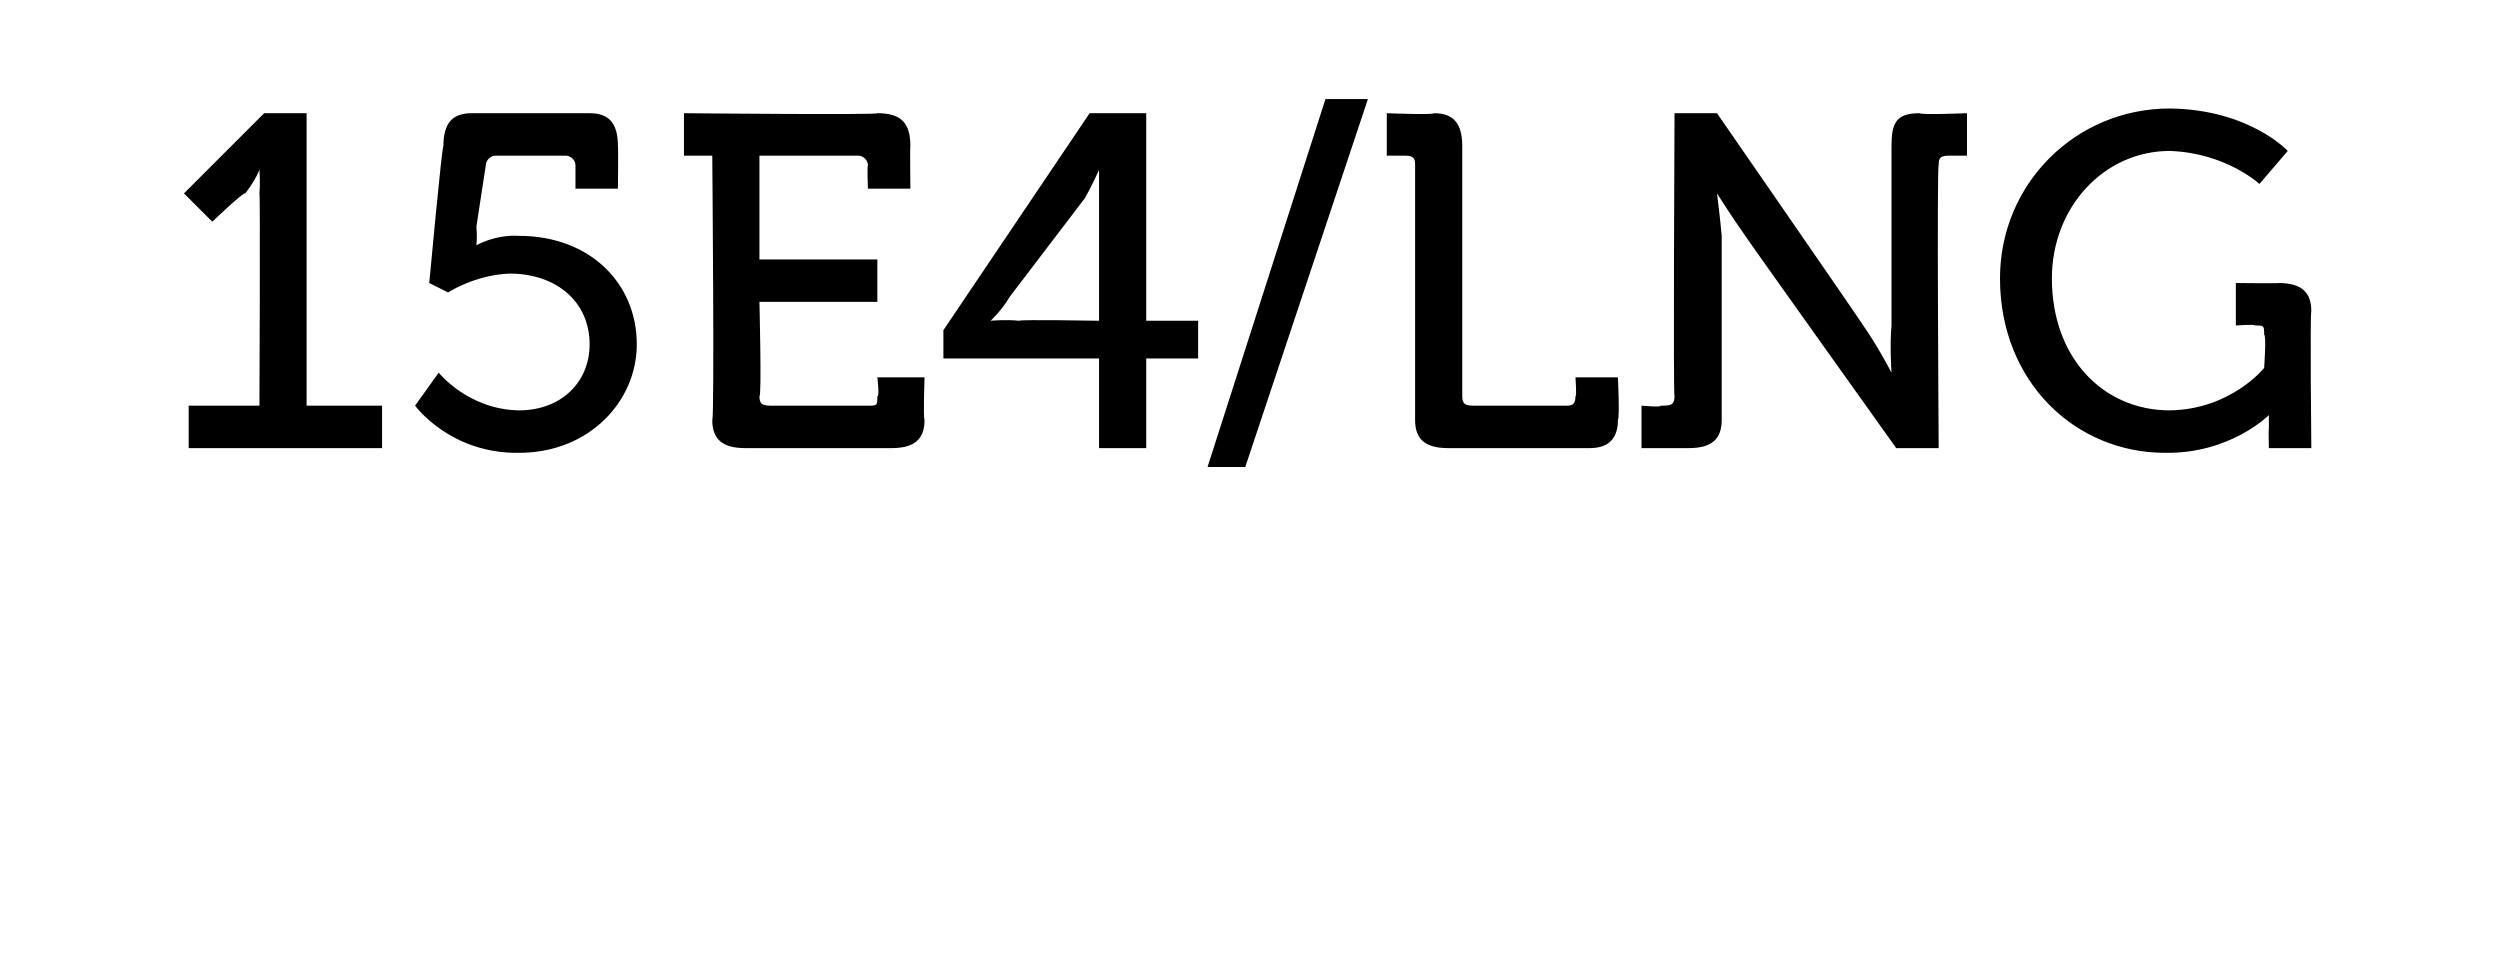 <?xml version="1.0" standalone="no"?><!DOCTYPE svg PUBLIC "-//W3C//DTD SVG 1.1//EN" "http://www.w3.org/Graphics/SVG/1.1/DTD/svg11.dtd"><svg xmlns="http://www.w3.org/2000/svg" version="1.1" width="53px" height="20.5px" viewBox="0 -2 53 20.5" style="top:-2px">  <desc>15E4/LNG</desc>  <defs/>  <g id="Polygon72811">    <path d="M 4 6.6 L 5.5 6.6 C 5.5 6.6 5.52 2.08 5.5 2.1 C 5.52 1.86 5.5 1.6 5.5 1.6 L 5.5 1.6 C 5.5 1.6 5.43 1.8 5.2 2.1 C 5.18 2.05 4.5 2.7 4.5 2.7 L 3.9 2.1 L 5.6 0.4 L 6.5 0.4 L 6.5 6.6 L 8.1 6.6 L 8.1 7.5 L 4 7.5 L 4 6.6 Z M 9.3 5.9 C 9.3 5.9 9.92 6.68 11 6.7 C 11.9 6.7 12.5 6.1 12.5 5.3 C 12.5 4.4 11.8 3.8 10.8 3.8 C 10.06 3.83 9.5 4.2 9.5 4.2 L 9.1 4 C 9.1 4 9.37 1.08 9.4 1.1 C 9.4 0.6 9.6 0.4 10 0.4 C 10 0.4 12.5 0.4 12.5 0.4 C 12.9 0.4 13.1 0.6 13.1 1.1 C 13.11 1.08 13.1 2 13.1 2 L 12.2 2 C 12.2 2 12.2 1.52 12.2 1.5 C 12.2 1.4 12.1 1.3 12 1.3 C 12 1.3 10.5 1.3 10.5 1.3 C 10.4 1.3 10.3 1.4 10.3 1.5 C 10.3 1.5 10.1 2.8 10.1 2.8 C 10.12 3.03 10.1 3.2 10.1 3.2 L 10.1 3.2 C 10.1 3.2 10.49 2.97 11 3 C 12.5 3 13.5 4 13.5 5.3 C 13.5 6.5 12.5 7.6 11 7.6 C 9.54 7.62 8.8 6.6 8.8 6.6 L 9.3 5.9 Z M 15.1 1.3 L 14.5 1.3 L 14.5 0.4 C 14.5 0.4 18.65 0.44 18.6 0.4 C 19.1 0.4 19.3 0.6 19.3 1.1 C 19.29 1.08 19.3 2 19.3 2 L 18.4 2 C 18.4 2 18.38 1.52 18.4 1.5 C 18.4 1.4 18.3 1.3 18.2 1.3 C 18.16 1.3 16.1 1.3 16.1 1.3 L 16.1 3.5 L 18.6 3.5 L 18.6 4.4 L 16.1 4.4 C 16.1 4.4 16.15 6.42 16.1 6.4 C 16.1 6.6 16.2 6.6 16.4 6.6 C 16.4 6.6 18.4 6.6 18.4 6.6 C 18.6 6.6 18.6 6.6 18.6 6.4 C 18.65 6.42 18.6 6 18.6 6 L 19.6 6 C 19.6 6 19.57 6.86 19.6 6.9 C 19.6 7.3 19.4 7.5 18.9 7.5 C 18.9 7.5 15.8 7.5 15.8 7.5 C 15.3 7.5 15.1 7.3 15.1 6.9 C 15.15 6.86 15.1 1.3 15.1 1.3 Z M 20 5 L 23.1 0.4 L 24.3 0.4 L 24.3 4.8 L 25.4 4.8 L 25.4 5.6 L 24.3 5.6 L 24.3 7.5 L 23.3 7.5 L 23.3 5.6 L 20 5.6 L 20 5 Z M 23.3 2.3 C 23.3 2.02 23.3 1.6 23.3 1.6 L 23.3 1.6 C 23.3 1.6 23.14 1.96 23 2.2 C 23 2.2 21.4 4.3 21.4 4.3 C 21.24 4.58 21 4.8 21 4.8 L 21 4.8 C 21 4.8 21.34 4.77 21.6 4.8 C 21.65 4.77 23.3 4.8 23.3 4.8 C 23.3 4.8 23.3 2.34 23.3 2.3 Z M 28.1 0.1 L 29 0.1 L 26.4 7.9 L 25.6 7.9 L 28.1 0.1 Z M 30 1.5 C 30 1.4 30 1.3 29.8 1.3 C 29.82 1.3 29.4 1.3 29.4 1.3 L 29.4 0.4 C 29.4 0.4 30.4 0.44 30.4 0.4 C 30.8 0.4 31 0.6 31 1.1 C 31 1.1 31 6.4 31 6.4 C 31 6.6 31.1 6.6 31.3 6.6 C 31.3 6.6 33.2 6.6 33.2 6.6 C 33.3 6.6 33.4 6.6 33.4 6.4 C 33.43 6.42 33.4 6 33.4 6 L 34.3 6 C 34.3 6 34.34 6.86 34.3 6.9 C 34.3 7.3 34.1 7.5 33.7 7.5 C 33.7 7.5 30.7 7.5 30.7 7.5 C 30.2 7.5 30 7.3 30 6.9 C 30 6.9 30 1.5 30 1.5 Z M 34.8 6.6 C 34.8 6.6 35.25 6.64 35.2 6.6 C 35.4 6.6 35.5 6.6 35.5 6.4 C 35.47 6.42 35.5 0.4 35.5 0.4 L 36.4 0.4 C 36.4 0.4 39.52 4.91 39.5 4.9 C 39.78 5.29 40.1 5.9 40.1 5.9 L 40.1 5.9 C 40.1 5.9 40.06 5.31 40.1 4.9 C 40.1 4.9 40.1 1.1 40.1 1.1 C 40.1 0.6 40.2 0.4 40.7 0.4 C 40.71 0.44 41.7 0.4 41.7 0.4 L 41.7 1.3 C 41.7 1.3 41.28 1.3 41.3 1.3 C 41.1 1.3 41.1 1.4 41.1 1.5 C 41.06 1.52 41.1 7.5 41.1 7.5 L 40.2 7.5 C 40.2 7.5 37.01 3.03 37 3 C 36.75 2.65 36.4 2.1 36.4 2.1 L 36.4 2.1 C 36.4 2.1 36.47 2.64 36.5 3 C 36.5 3 36.5 6.9 36.5 6.9 C 36.5 7.3 36.3 7.5 35.8 7.5 C 35.83 7.5 34.8 7.5 34.8 7.5 L 34.8 6.6 Z M 46 0.3 C 47.69 0.32 48.5 1.2 48.5 1.2 L 47.9 1.9 C 47.9 1.9 47.19 1.24 46 1.2 C 44.6 1.2 43.5 2.4 43.5 3.9 C 43.5 5.6 44.6 6.7 46 6.7 C 47.3 6.68 48 5.8 48 5.8 C 48 5.8 48.05 5.09 48 5.1 C 48 4.9 48 4.9 47.8 4.9 C 47.83 4.87 47.4 4.9 47.4 4.9 L 47.4 4 C 47.4 4 48.33 4.01 48.3 4 C 48.8 4 49 4.2 49 4.6 C 48.97 4.65 49 7.5 49 7.5 L 48.1 7.5 C 48.1 7.5 48.09 7.06 48.1 7.1 C 48.1 6.9 48.1 6.8 48.1 6.8 C 48.1 6.76 48.1 6.8 48.1 6.8 C 48.1 6.8 47.29 7.62 45.9 7.6 C 44 7.6 42.4 6.1 42.4 3.9 C 42.4 1.9 44 0.3 46 0.3 Z " stroke="none" fill="#000"/>  </g></svg>
